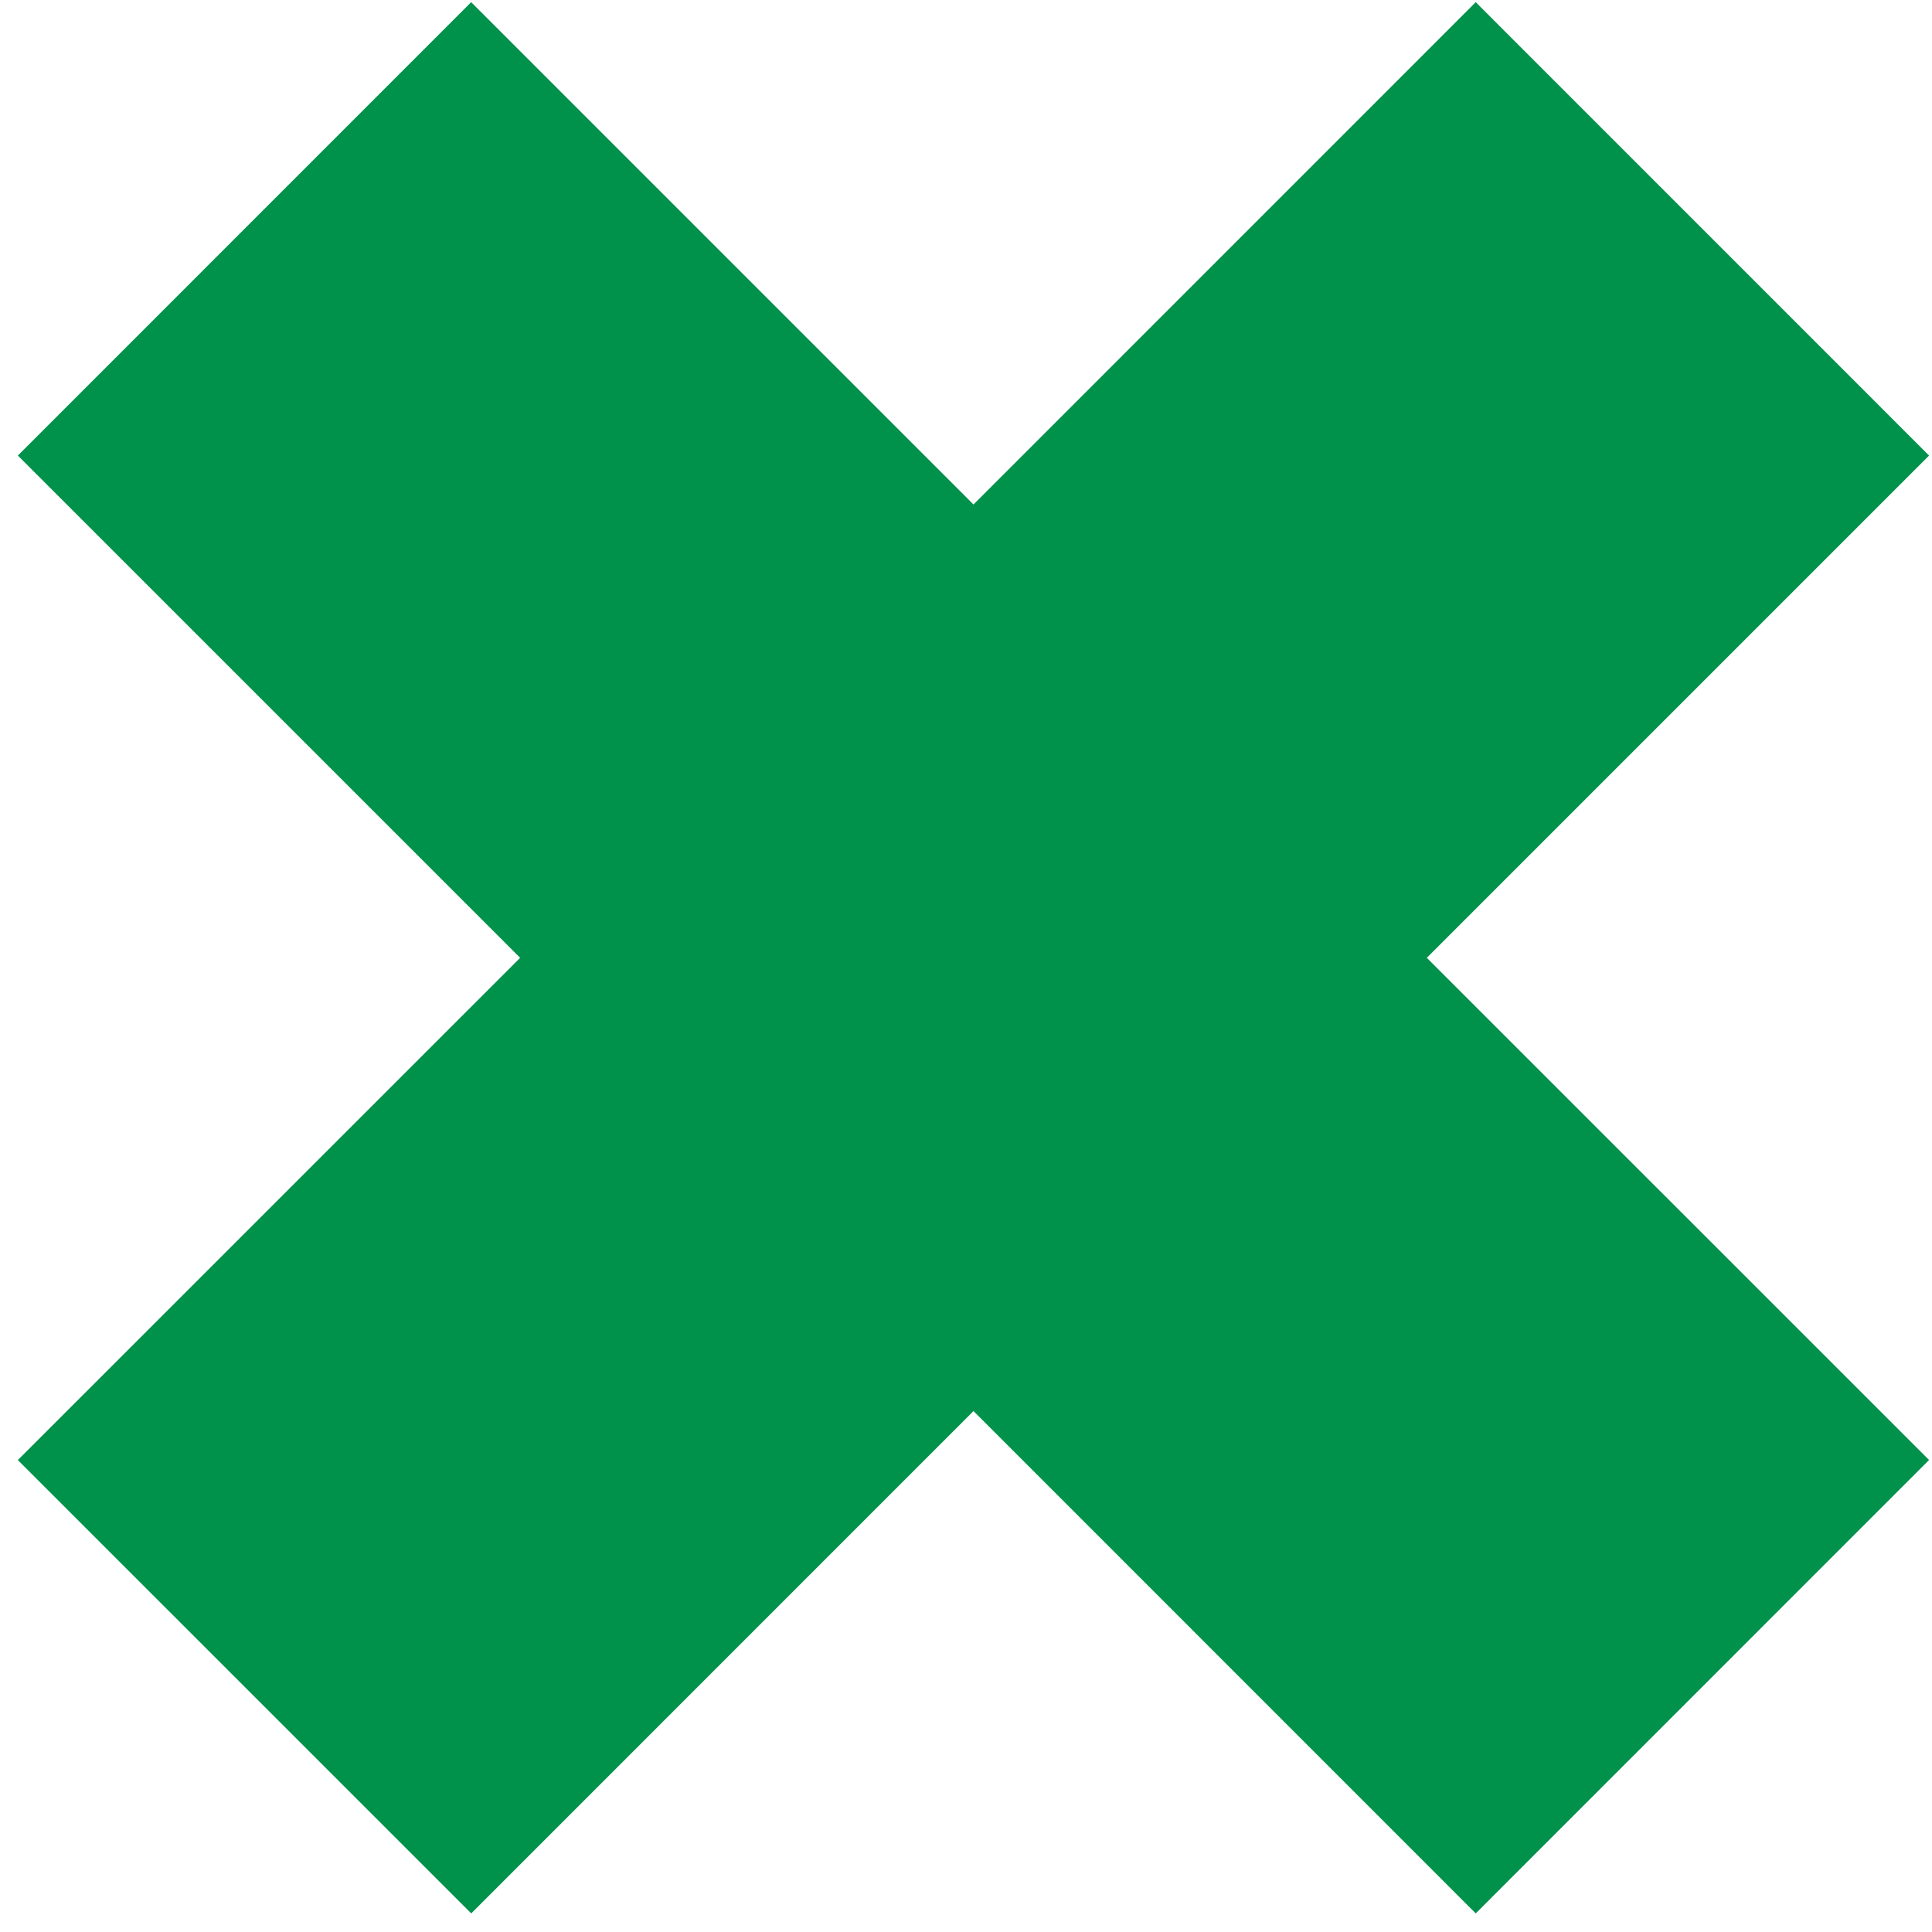 <svg width="93" height="93" viewBox="0 0 93 93" fill="none" xmlns="http://www.w3.org/2000/svg">
<path fill-rule="evenodd" clip-rule="evenodd" d="M92.859 70.279L68.682 46.106L92.859 21.929L71.037 0.104L46.861 24.284L22.68 0.104L0.859 21.929L25.038 46.106L0.859 70.282L22.683 92.105L46.861 67.924L71.037 92.105L92.859 70.279Z" fill="#00924B"/>
</svg>
